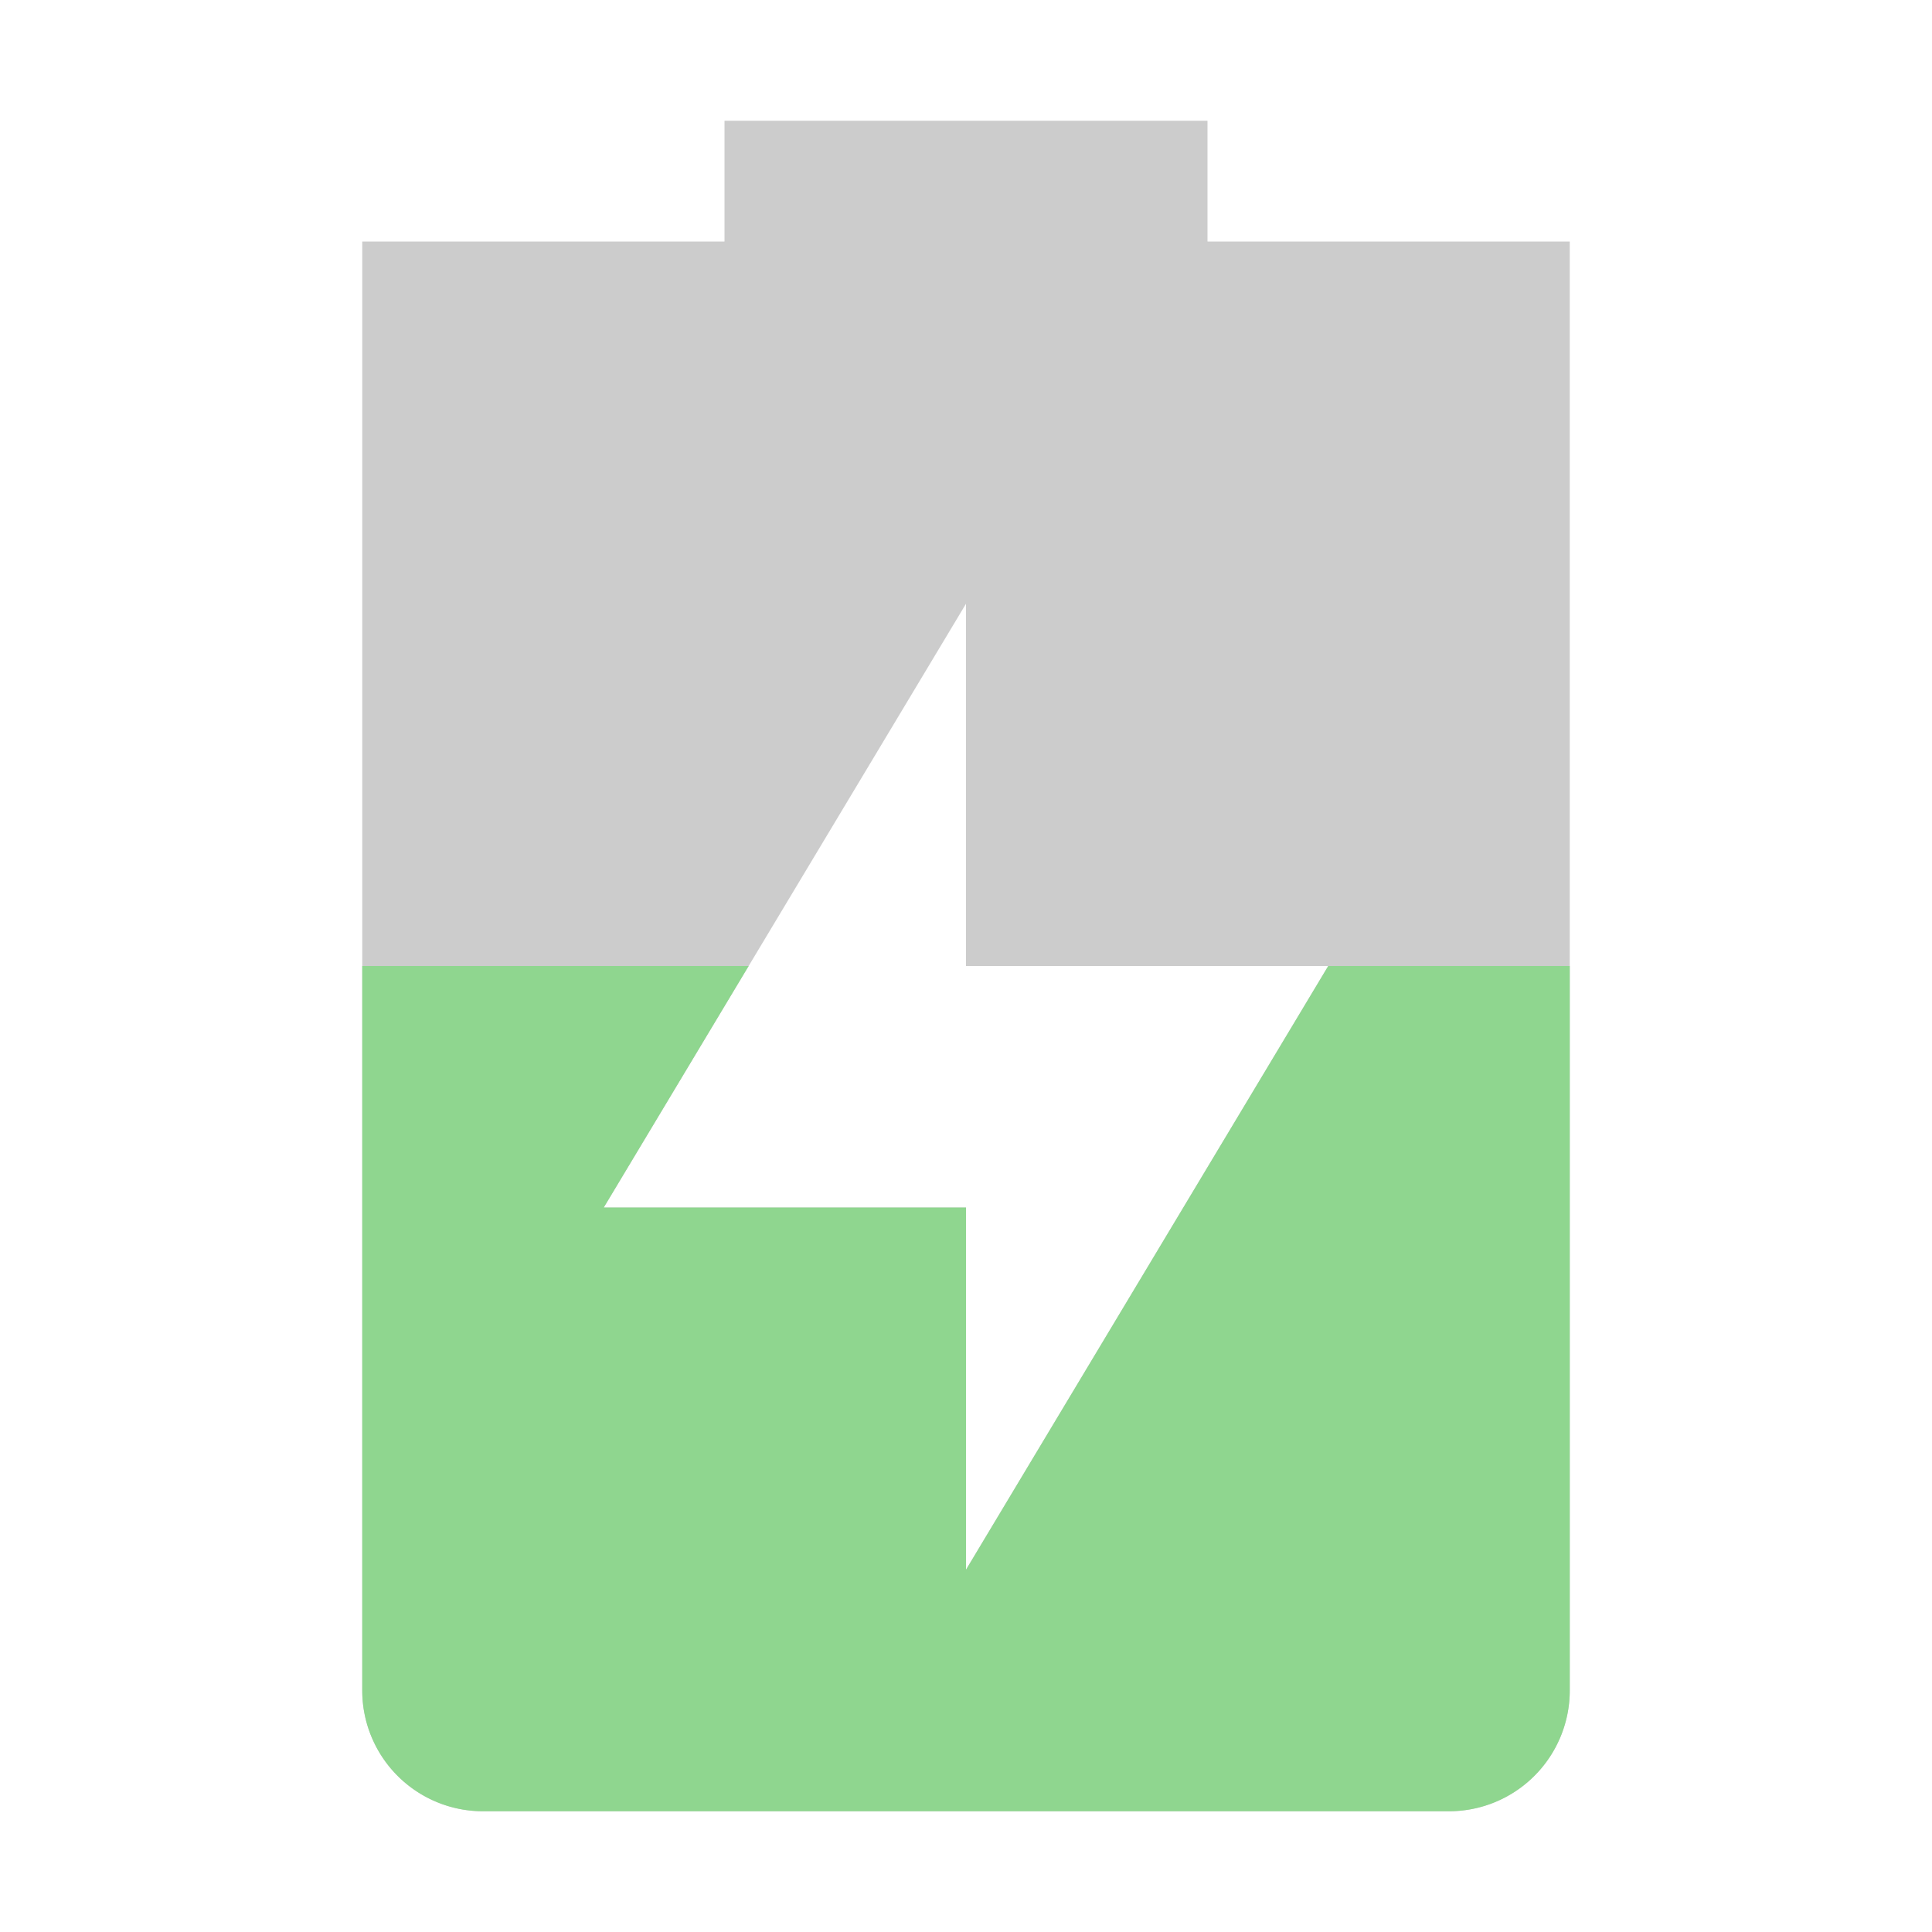 <svg xmlns="http://www.w3.org/2000/svg" width="16" height="16"><path d="M6 1v1H3v12a1 1 0 0 0 1 1h8a1 1 0 0 0 1-1V2h-3V1zm2 4v3h3l-3 5v-3H5z" opacity=".3" fill="#555555"/><path d="M3 8v6a1 1 0 0 0 1 1h8a1 1 0 0 0 1-1V8h-2l-3 5v-3H5l1.2-2z" class="success" fill="#8fd68f"/></svg>
